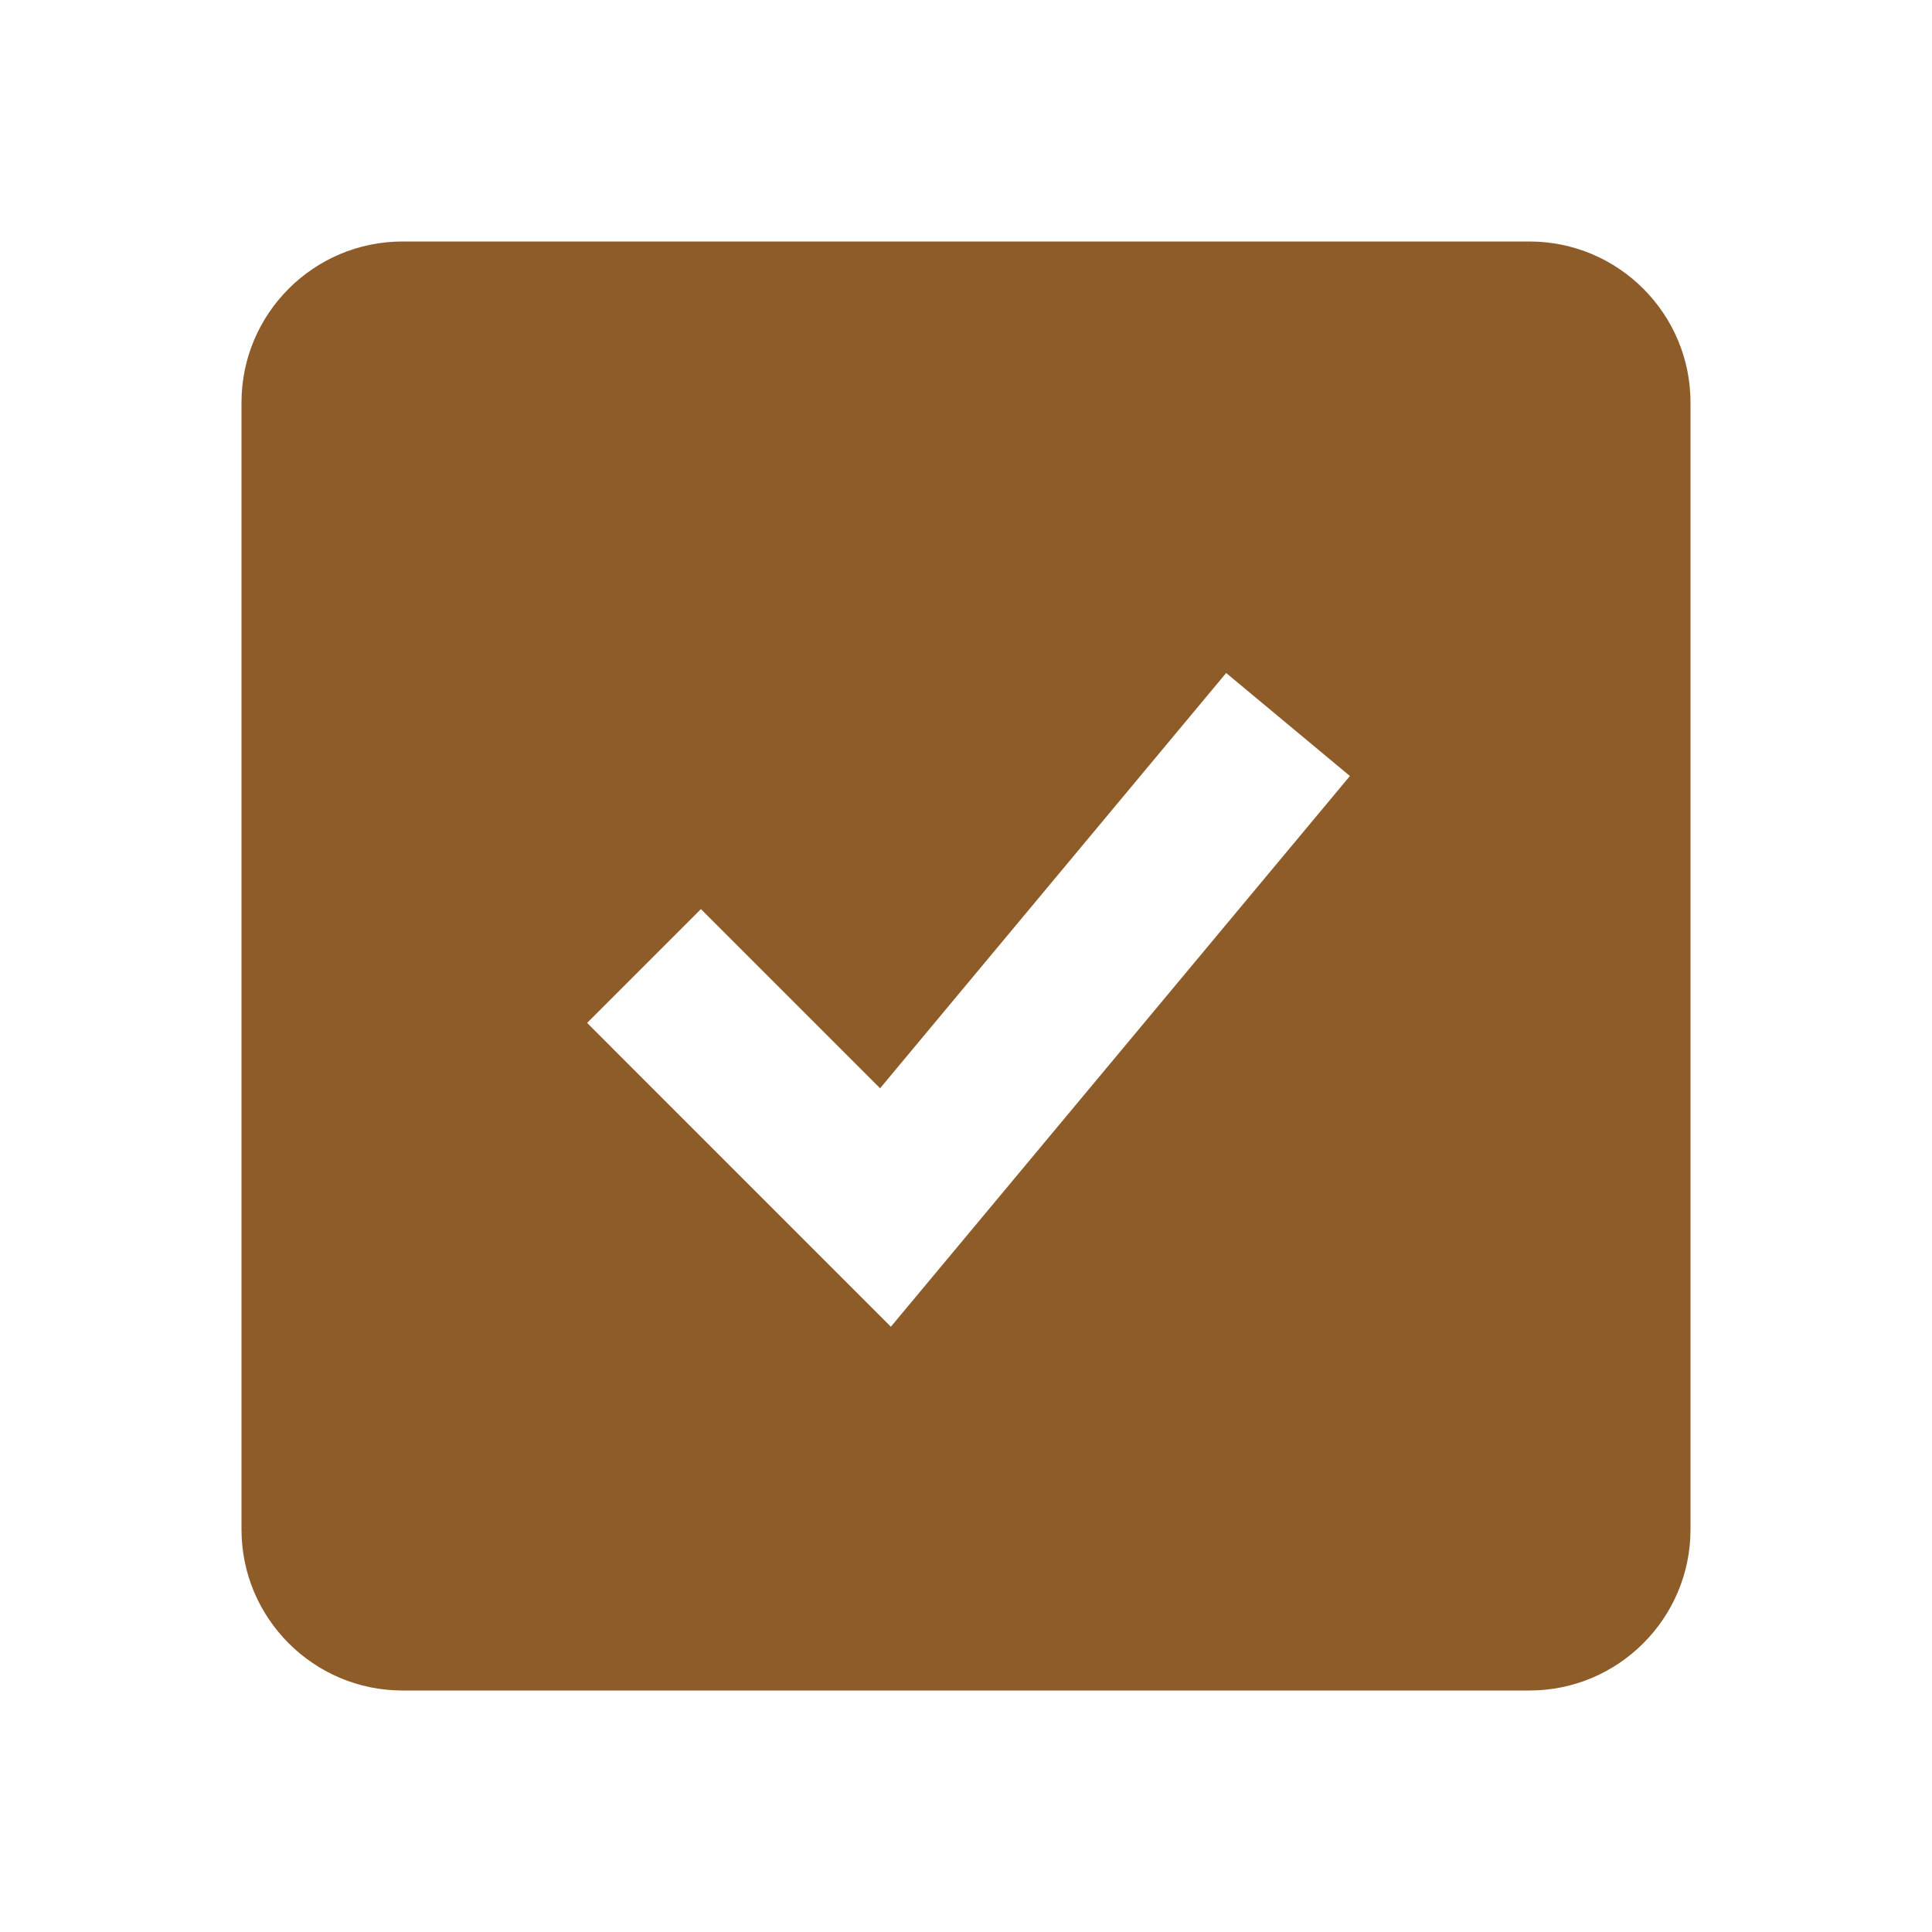 <svg width="35" height="35" viewBox="0 0 35 35" fill="none" xmlns="http://www.w3.org/2000/svg">
<path d="M27.708 4.375H7.292C5.683 4.375 4.375 5.683 4.375 7.292V27.708C4.375 29.317 5.683 30.625 7.292 30.625H27.708C29.317 30.625 30.625 29.317 30.625 27.708V7.292C30.625 5.683 29.317 4.375 27.708 4.375ZM16.139 24.035L10.636 18.531L12.698 16.469L15.944 19.715L22.213 12.192L24.455 14.058L16.139 24.035Z" fill="#8D5C29"/>
</svg>
